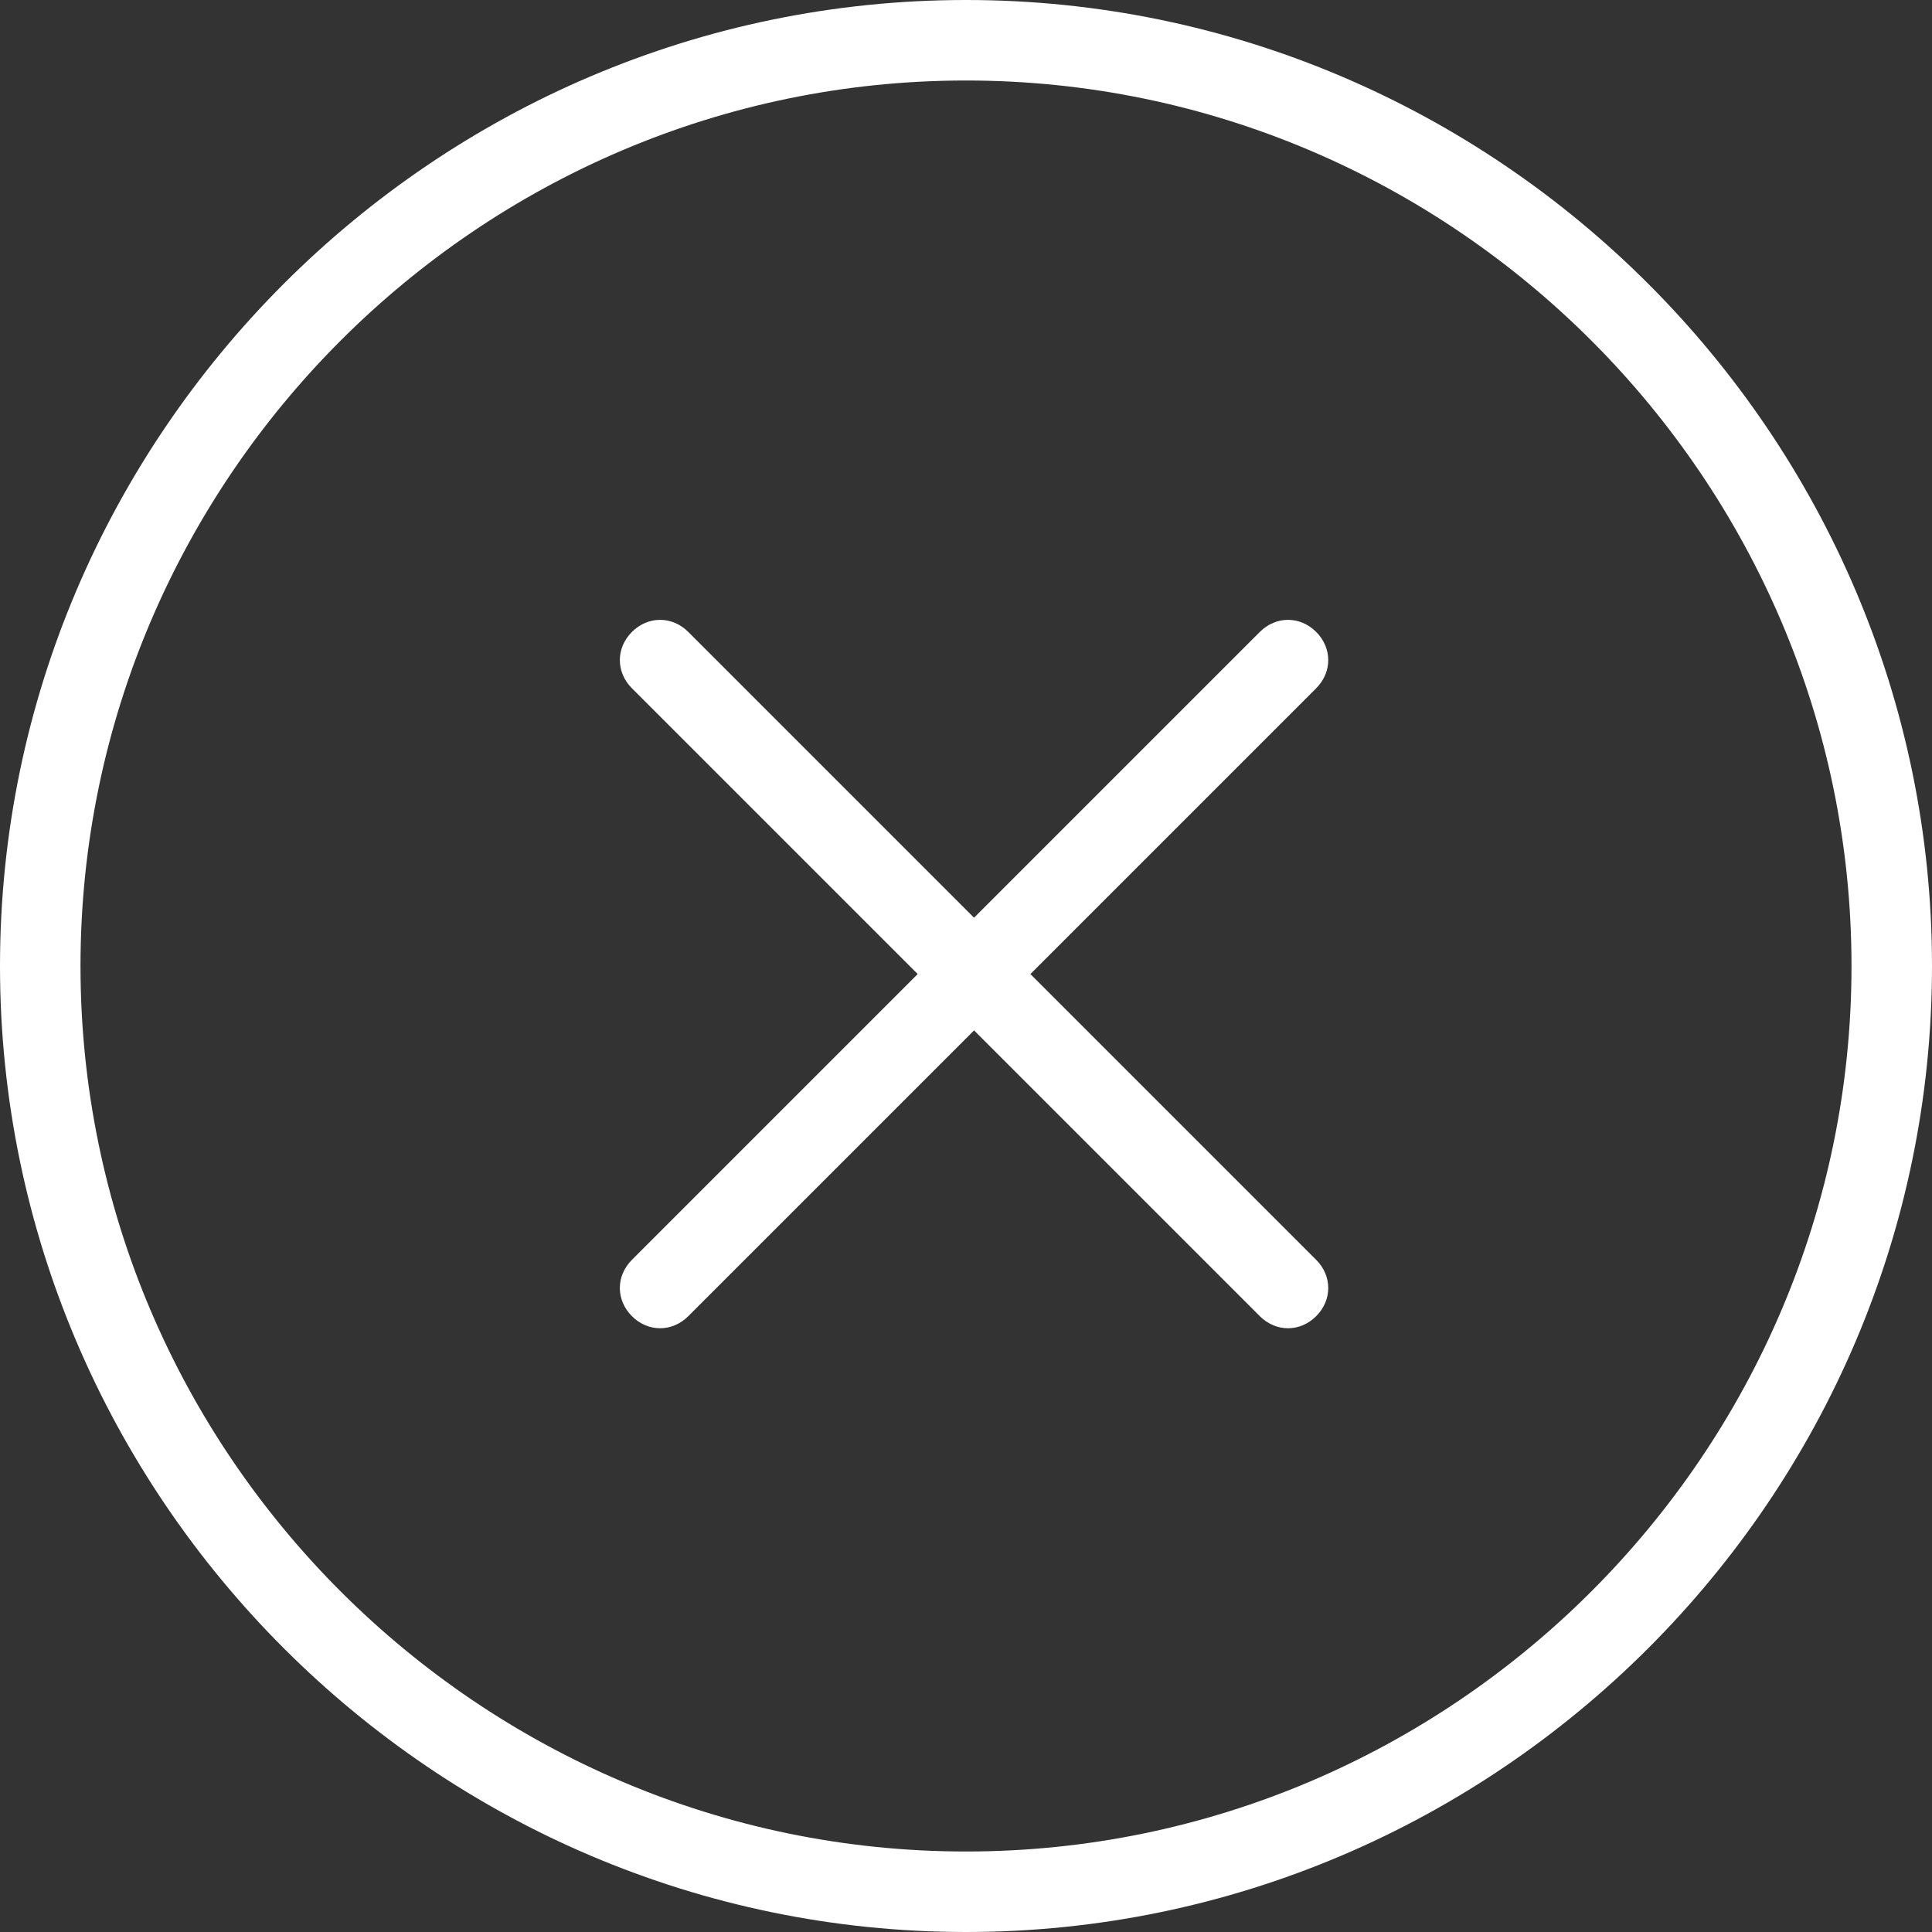 <?xml version="1.0" encoding="utf-8"?>
<!-- Generator: Adobe Illustrator 24.1.0, SVG Export Plug-In . SVG Version: 6.00 Build 0)  -->
<svg version="1.1" id="Layer_1" xmlns="http://www.w3.org/2000/svg" xmlns:xlink="http://www.w3.org/1999/xlink" x="0px" y="0px"
	 viewBox="0 0 48 48" enable-background="new 0 0 48 48" xml:space="preserve">
<rect x="0" y="0" width="48" height="48" fill="#333333" stroke="none"/>
<g>
	<path fill="#FFFFFF" d="M24,0C10.8,0,0,10.8,0,24s10.8,24,24,24s24-10.8,24-24S37.2,0,24,0z M24,46C11.9,46,2,36.1,2,24
		S11.9,2,24,2s22,9.9,22,22S36.1,46,24,46z"/>
	<path fill="#FFFFFF" d="M32.7,15.7c-0.4-0.4-1-0.4-1.4,0l-7.1,7.1l-7.1-7.1c-0.4-0.4-1-0.4-1.4,0c-0.4,0.4-0.4,1,0,1.4l7.1,7.1
		l-7.1,7.1c-0.4,0.4-0.4,1,0,1.4c0.4,0.4,1,0.4,1.4,0l7.1-7.1l7.1,7.1c0.4,0.4,1,0.4,1.4,0c0.4-0.4,0.4-1,0-1.4l-7.1-7.1l7.1-7.1
		C33.1,16.7,33.1,16.1,32.7,15.7z"/>
</g>
</svg>
